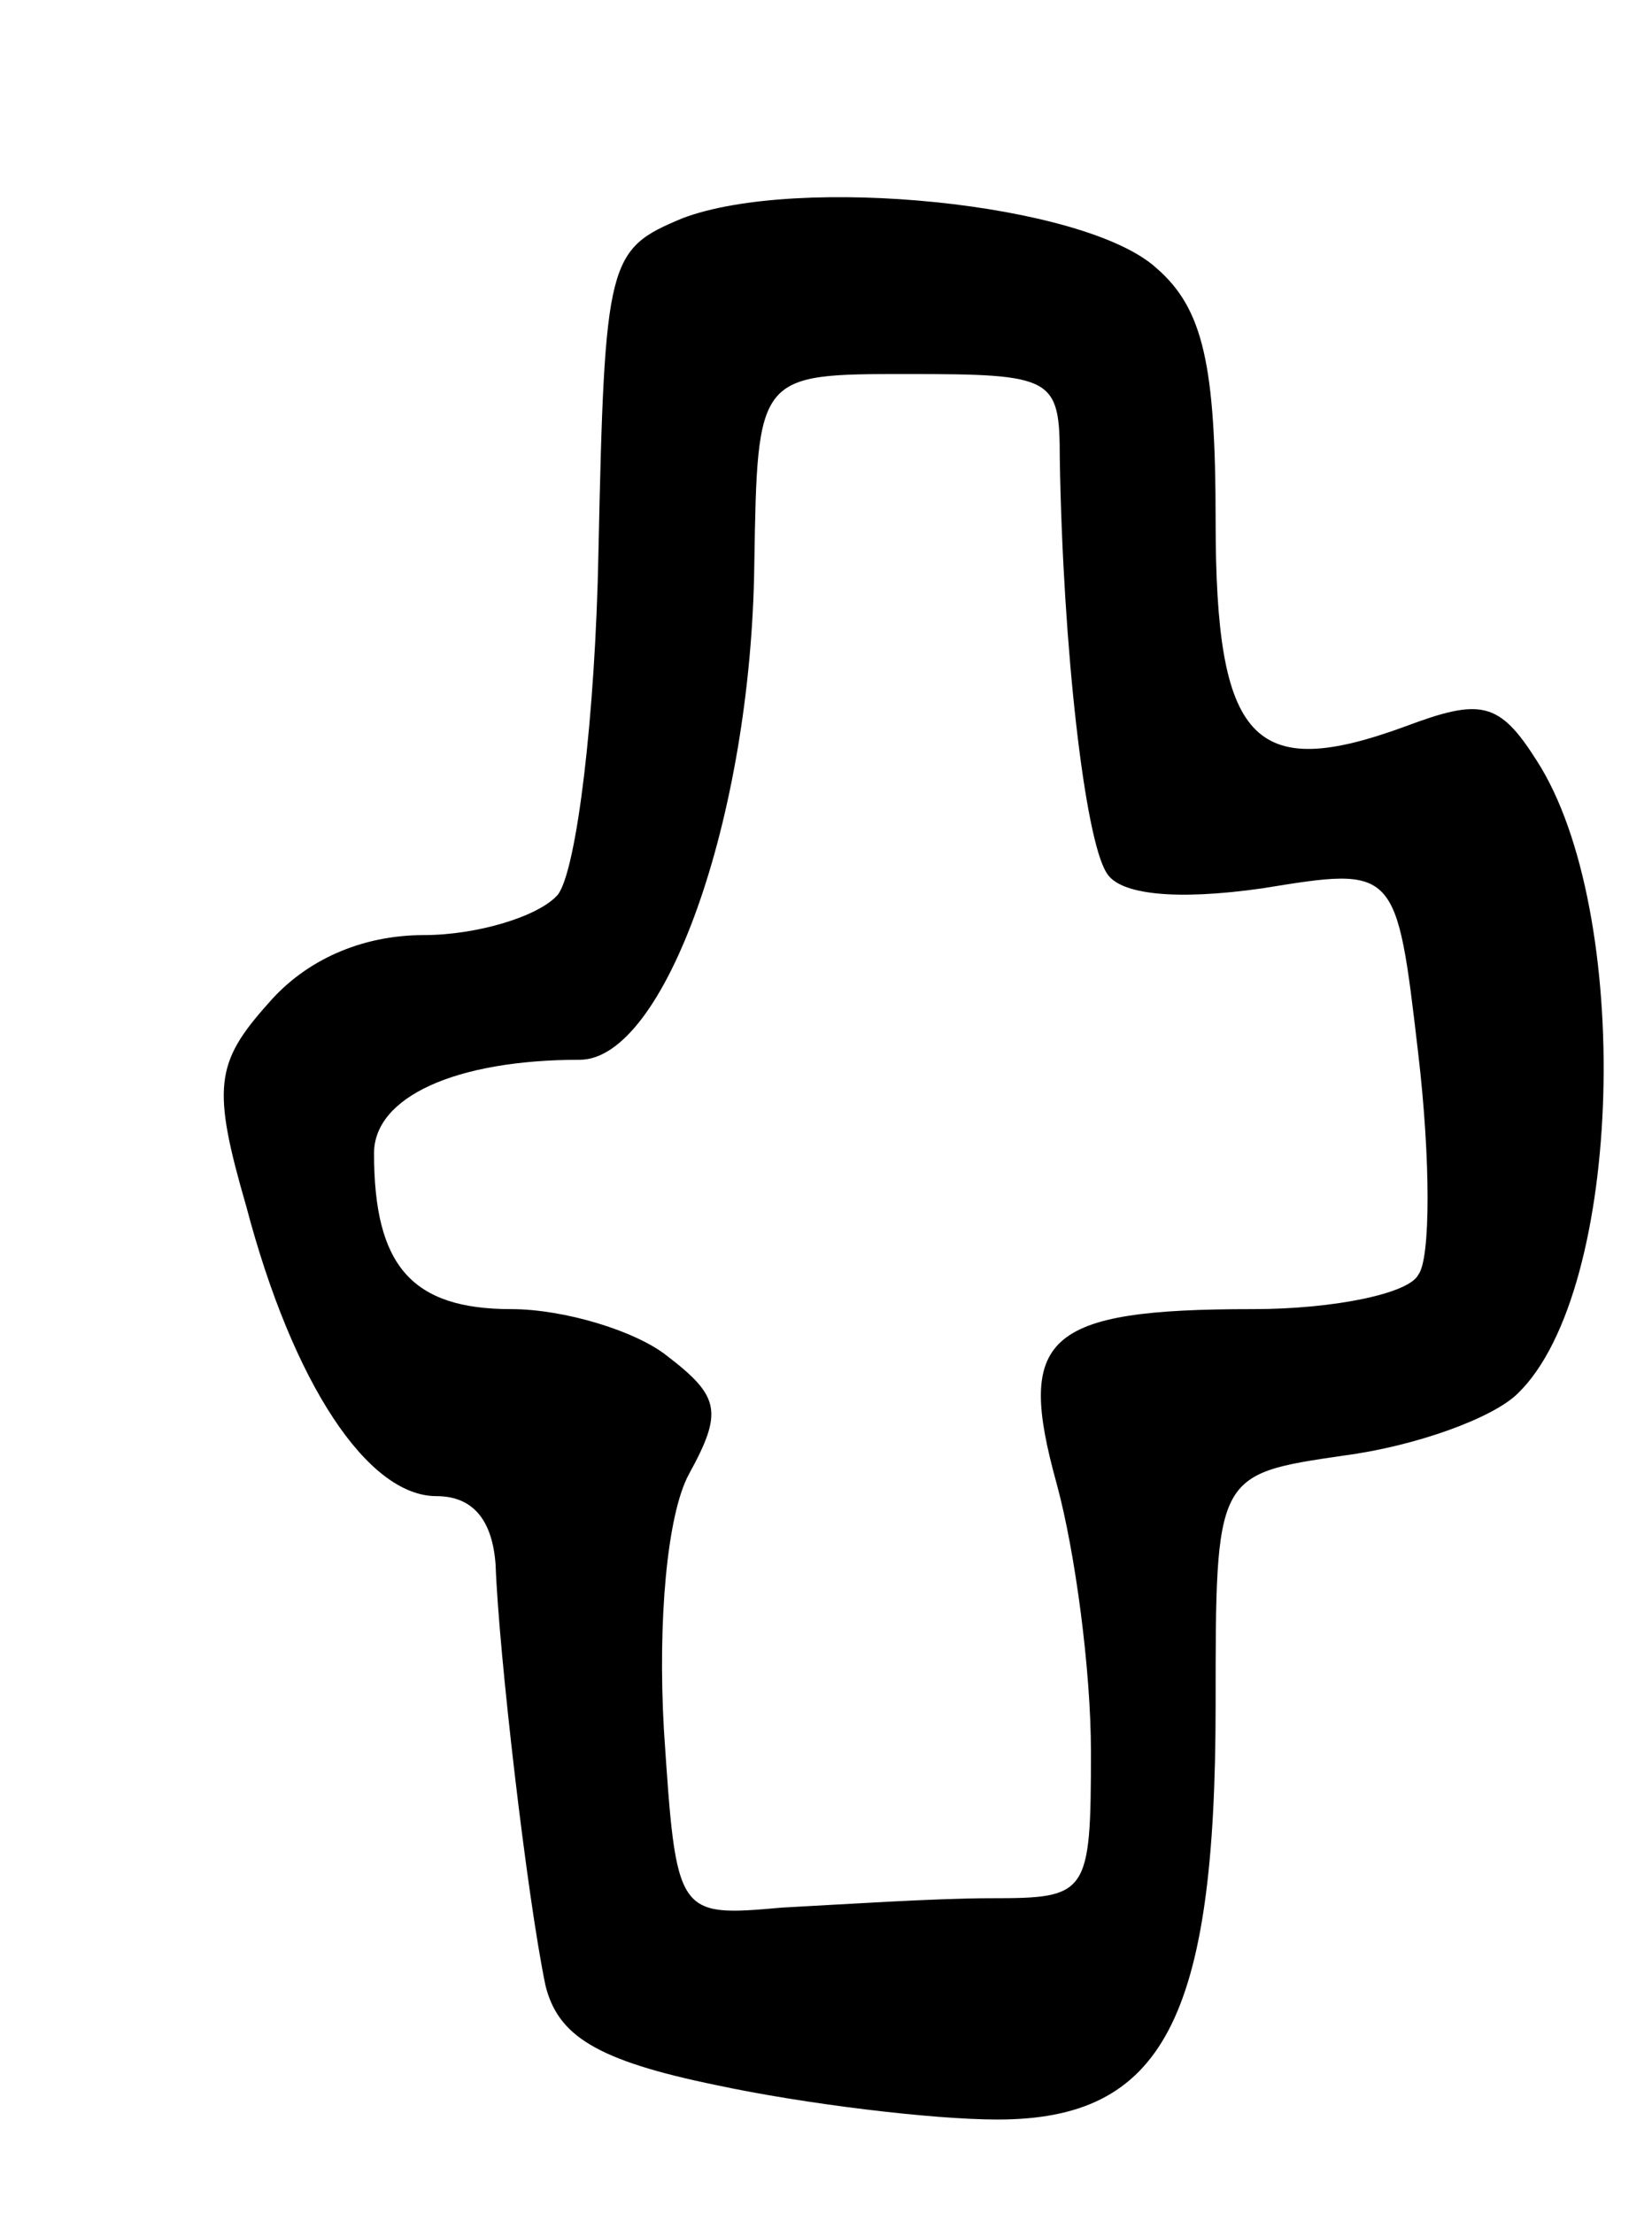 <svg version="1.0" xmlns="http://www.w3.org/2000/svg"
 width="53pt" height="71pt" viewBox="0 0 53 71"
 preserveAspectRatio="xMidYMid meet">
<g transform="translate(0,71) scale(0.1,-0.1)"
fill="#000000" stroke="none">
<path d="M219 640 c-24 -10 -25 -13 -27 -107 -1 -53 -7 -102 -13 -110 -6 -7
-26 -13 -43 -13 -20 0 -38 -8 -50 -22 -17 -19 -18 -27 -7 -65 15 -57 39 -93
61 -93 12 0 18 -8 19 -22 1 -28 10 -106 16 -135 4 -16 16 -24 55 -32 28 -6 69
-11 90 -11 53 0 70 32 70 133 0 74 0 74 41 80 23 3 48 12 56 20 34 33 37 155
6 203 -12 19 -18 20 -42 11 -49 -18 -61 -5 -61 66 0 50 -4 68 -19 81 -23 21
-115 30 -152 16z m121 -77 c1 -61 8 -122 15 -133 4 -7 22 -9 50 -5 43 7 43 7
50 -53 4 -34 4 -66 0 -71 -3 -6 -27 -11 -53 -11 -67 0 -76 -9 -63 -56 6 -22
11 -60 11 -86 0 -46 -1 -47 -32 -47 -18 0 -48 -2 -67 -3 -34 -3 -34 -3 -38 57
-2 35 1 69 8 82 11 20 10 25 -7 38 -10 8 -33 15 -50 15 -32 0 -44 14 -44 50 0
18 26 30 66 30 27 0 55 77 56 159 1 61 1 61 49 61 47 0 49 -1 49 -27z"/>
</g>
</svg>
